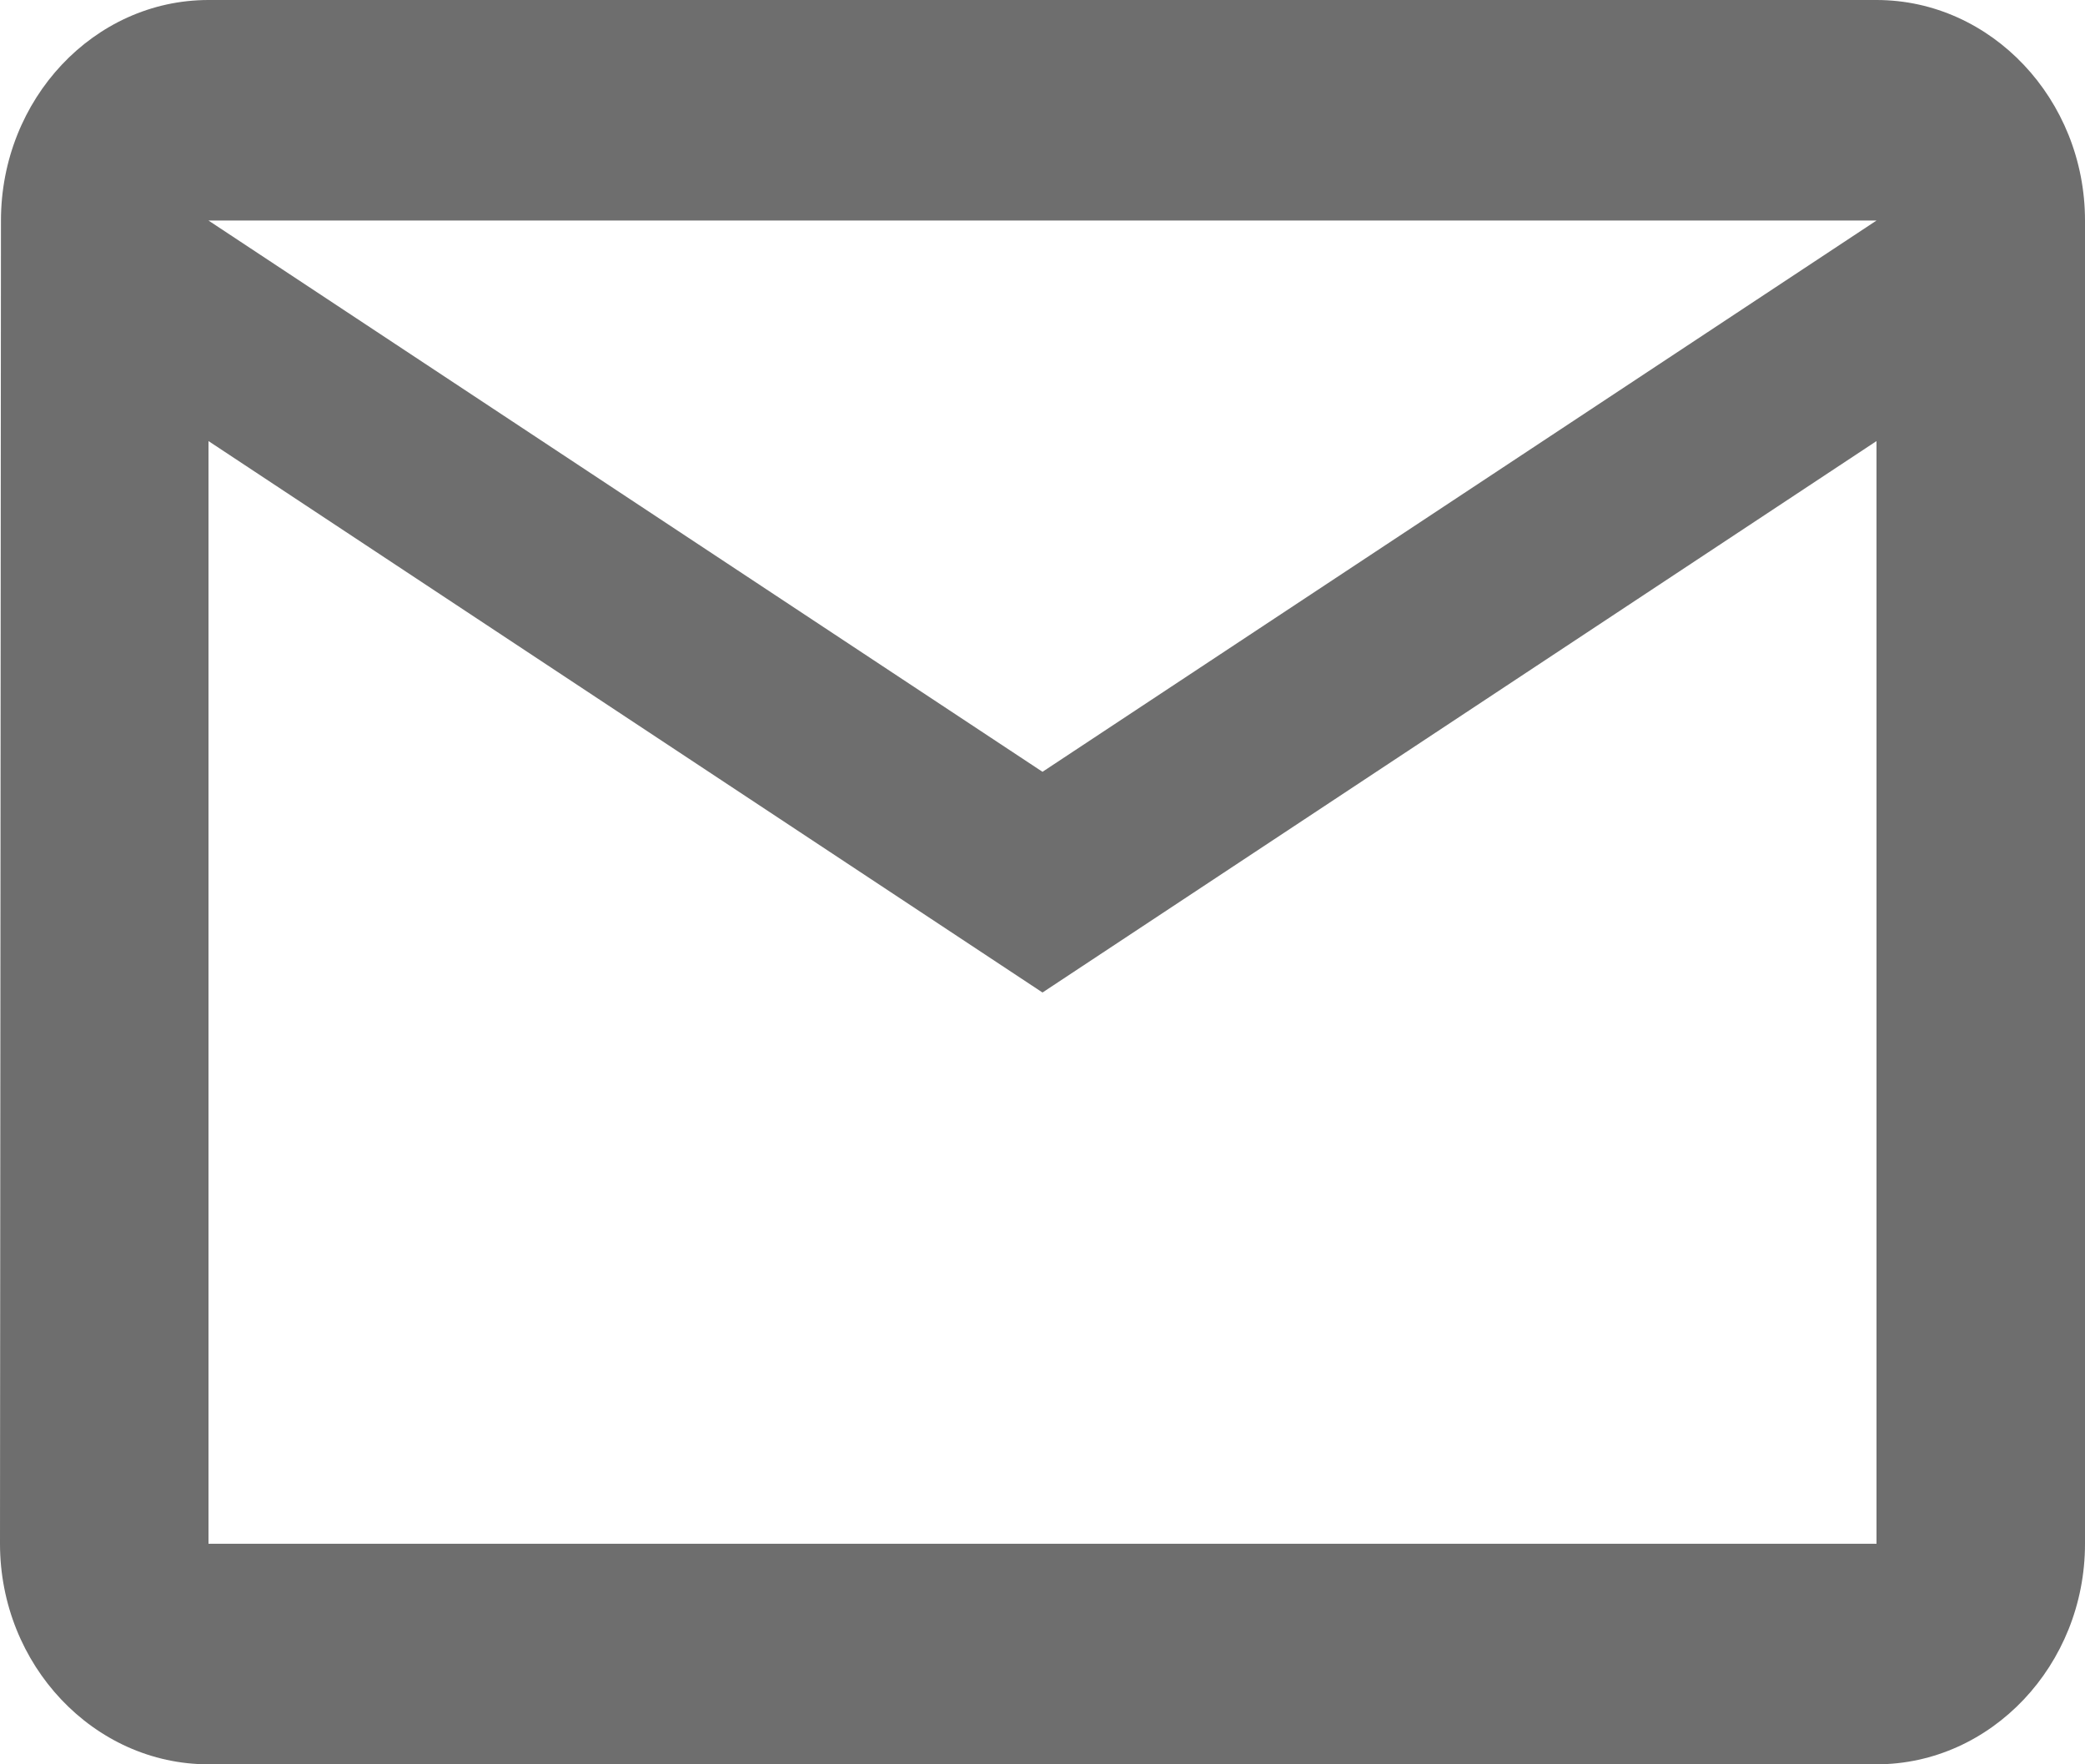 <svg width="13" height="11" viewBox="0 0 13 11" fill="none" xmlns="http://www.w3.org/2000/svg">
<path d="M11.7 0H1.3C0.585 0 0.006 0.619 0.006 1.375L0 9.625C0 10.381 0.585 11 1.3 11H11.7C12.415 11 13 10.381 13 9.625V1.375C13 0.619 12.415 0 11.7 0ZM11.7 9.625H1.3V2.75L6.5 6.188L11.7 2.75V9.625ZM6.5 4.812L1.3 1.375H11.7L6.5 4.812Z" fill="#6E6E6E"/>
</svg>
